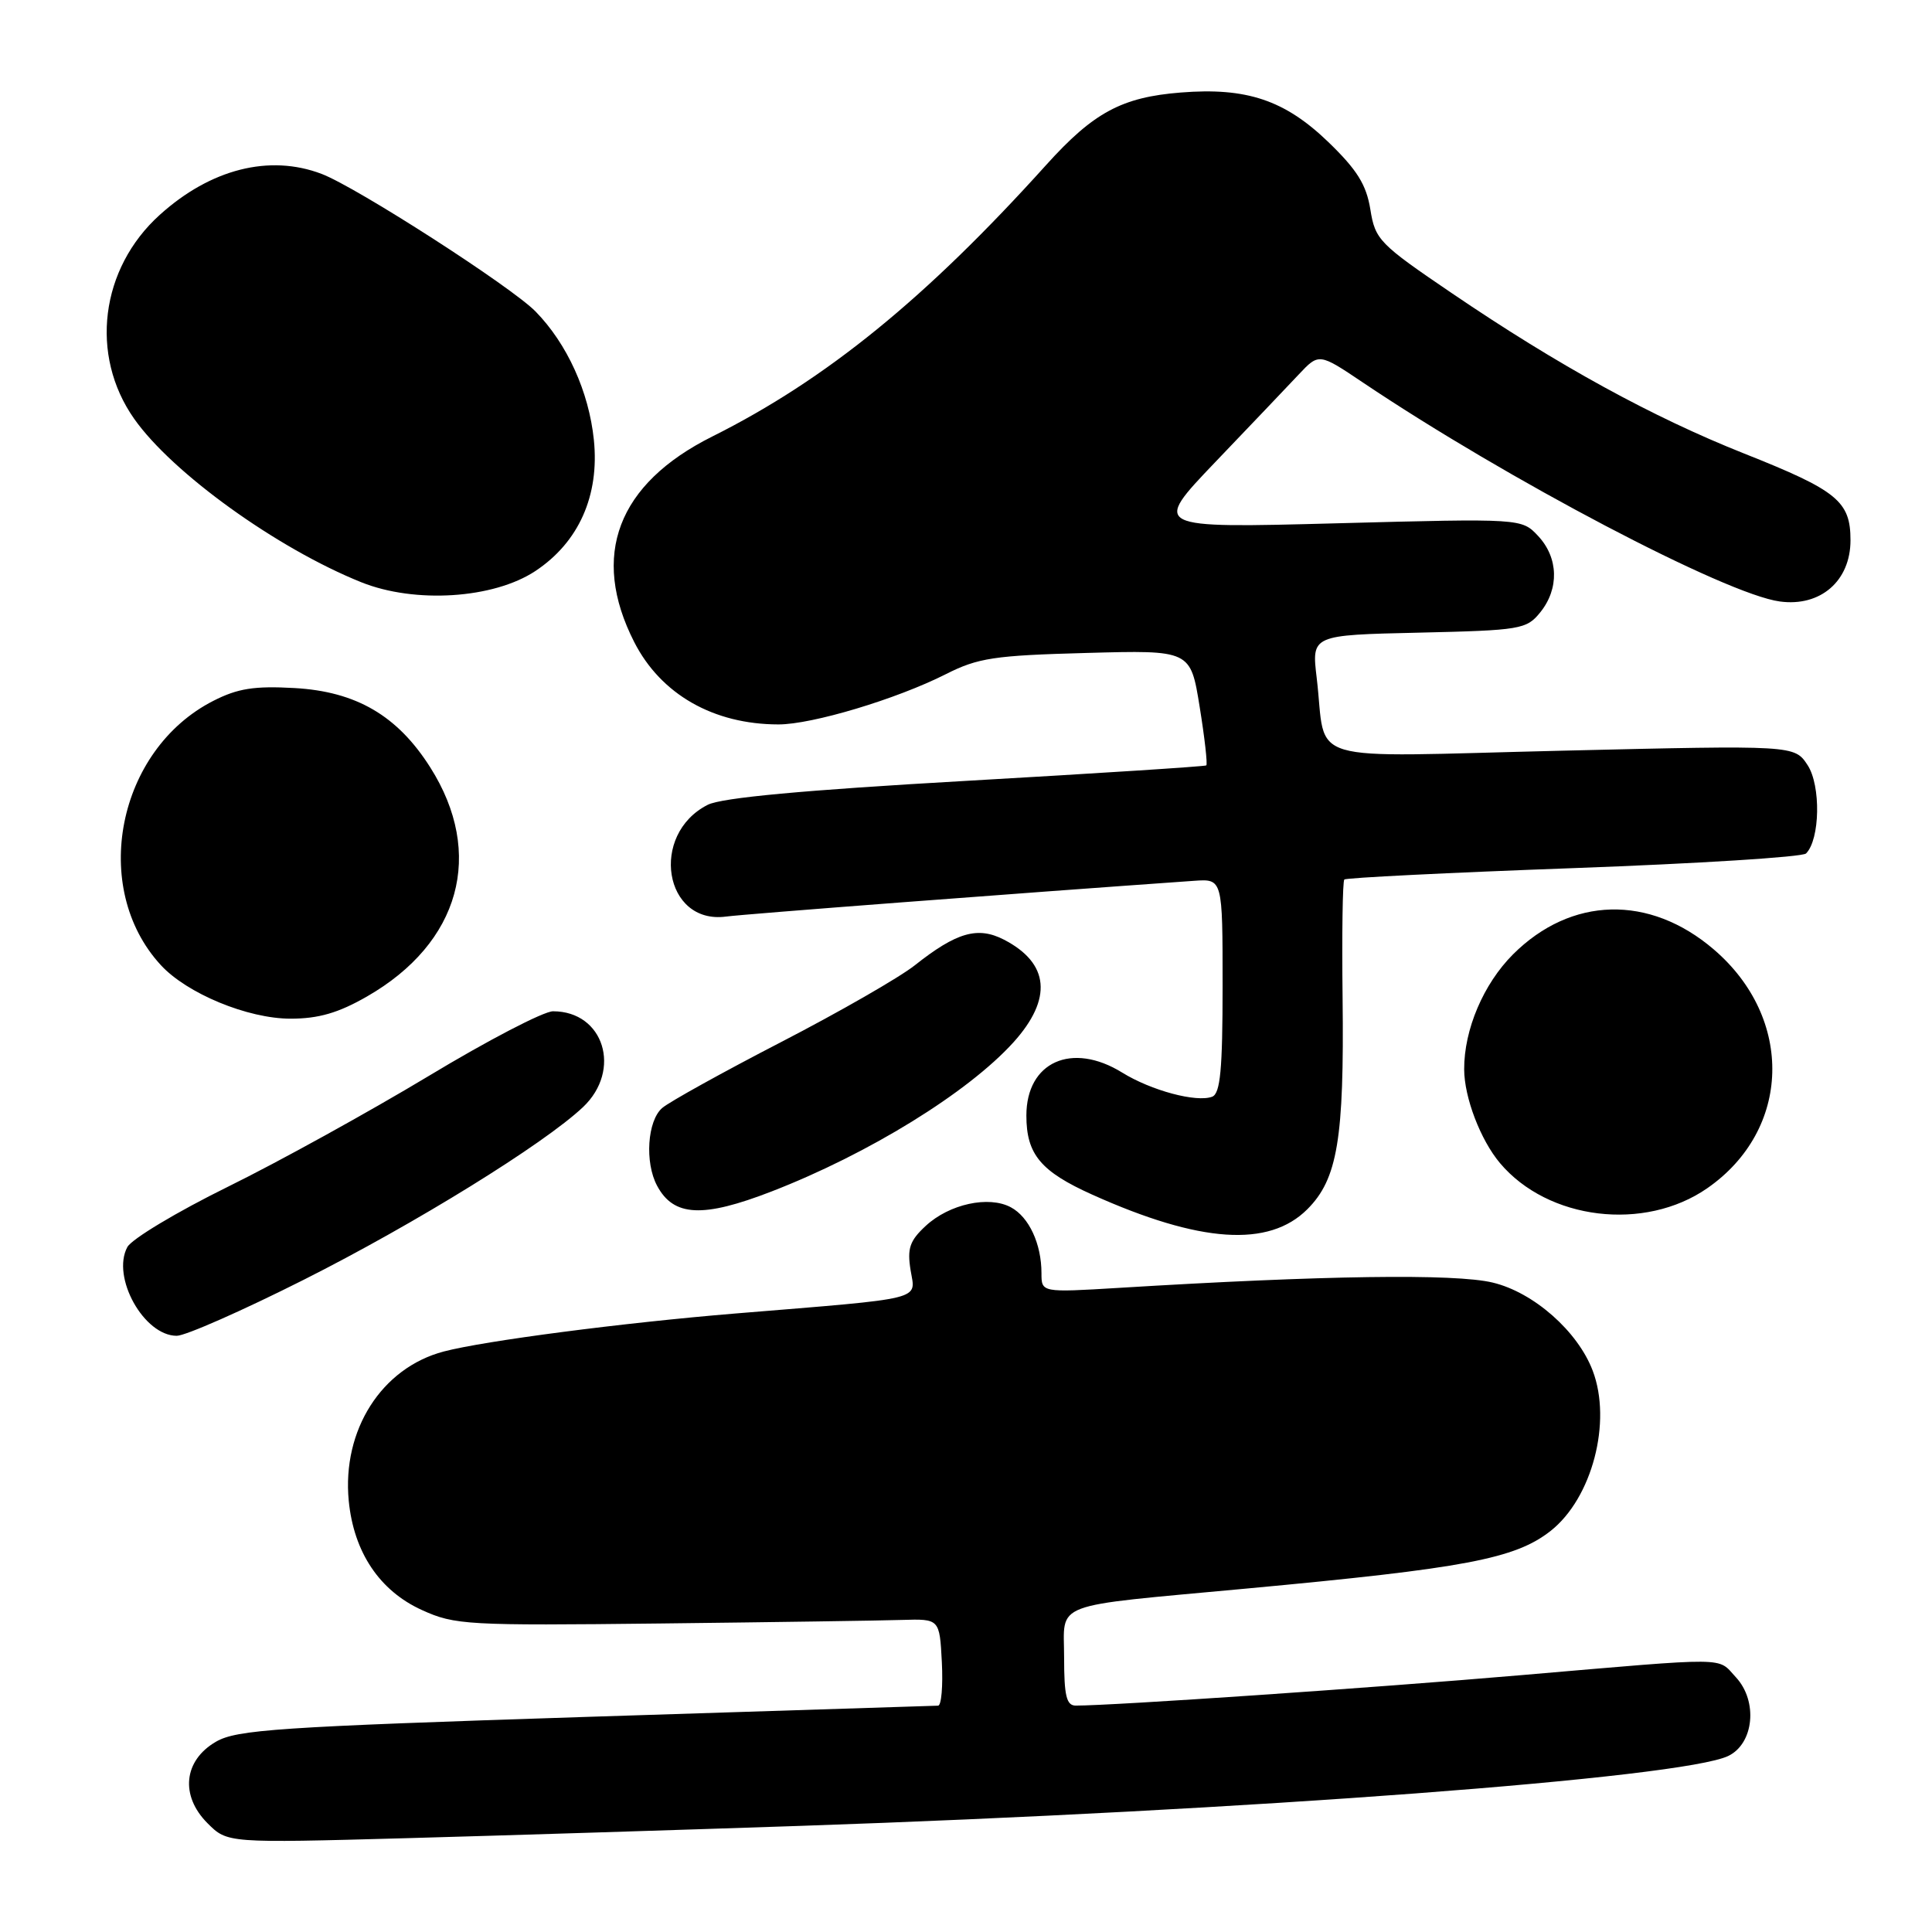 <?xml version="1.0" encoding="UTF-8" standalone="no"?>
<!DOCTYPE svg PUBLIC "-//W3C//DTD SVG 1.1//EN" "http://www.w3.org/Graphics/SVG/1.1/DTD/svg11.dtd" >
<svg xmlns="http://www.w3.org/2000/svg" xmlns:xlink="http://www.w3.org/1999/xlink" version="1.1" viewBox="0 0 256 256">
 <g >
 <path fill="currentColor"
d=" M 106.00 241.94 C 165.41 239.92 222.89 235.59 228.99 232.68 C 232.41 231.05 232.96 225.41 230.01 222.24 C 227.49 219.54 229.66 219.56 201.52 221.97 C 181.86 223.66 147.53 226.00 142.54 226.00 C 141.31 226.00 141.00 224.70 141.00 219.63 C 141.00 212.14 138.88 212.94 165.09 210.50 C 194.18 207.80 200.76 206.55 205.47 202.85 C 210.96 198.52 213.62 188.40 211.04 181.62 C 209.06 176.40 203.22 171.25 197.80 169.95 C 192.77 168.74 175.39 168.99 148.25 170.65 C 138.00 171.27 138.00 171.27 138.00 168.70 C 138.00 164.82 136.35 161.26 133.94 159.97 C 131.01 158.40 125.79 159.54 122.67 162.43 C 120.54 164.40 120.19 165.42 120.66 168.32 C 121.32 172.34 122.86 171.96 97.50 174.04 C 82.57 175.27 64.20 177.66 58.80 179.08 C 50.56 181.25 45.31 189.49 46.21 198.86 C 46.87 205.67 50.29 210.79 55.91 213.34 C 60.26 215.32 61.89 215.41 87.50 215.12 C 102.35 214.95 116.75 214.74 119.50 214.65 C 124.50 214.50 124.50 214.50 124.80 220.25 C 124.96 223.41 124.74 226.00 124.30 226.01 C 123.86 226.02 102.85 226.69 77.61 227.50 C 36.85 228.82 31.36 229.19 28.61 230.79 C 24.32 233.28 23.85 237.94 27.50 241.59 C 30.13 244.22 30.13 244.22 53.81 243.57 C 66.84 243.21 90.32 242.47 106.00 241.94 Z  M 40.24 169.58 C 54.98 162.16 72.06 151.60 77.25 146.70 C 82.44 141.79 80.01 134.00 73.28 134.00 C 72.03 134.00 64.60 137.87 56.76 142.60 C 48.91 147.32 36.97 153.92 30.20 157.25 C 23.44 160.58 17.44 164.18 16.87 165.25 C 14.74 169.23 19.07 177.00 23.42 177.00 C 24.57 177.00 32.14 173.66 40.24 169.58 Z  M 173.23 160.23 C 177.23 156.23 178.12 150.93 177.90 132.22 C 177.80 123.82 177.90 116.76 178.13 116.54 C 178.36 116.31 192.02 115.63 208.50 115.03 C 224.98 114.43 238.84 113.56 239.31 113.09 C 241.17 111.23 241.29 104.10 239.52 101.39 C 237.78 98.74 237.78 98.74 207.02 99.47 C 171.96 100.30 175.86 101.45 174.47 89.83 C 173.79 84.15 173.79 84.15 187.99 83.83 C 201.51 83.52 202.27 83.39 204.09 81.14 C 206.62 78.01 206.51 73.92 203.82 71.03 C 201.63 68.69 201.63 68.69 177.15 69.34 C 152.66 69.99 152.66 69.99 161.02 61.24 C 165.62 56.43 170.60 51.21 172.08 49.63 C 174.77 46.77 174.77 46.77 180.63 50.71 C 199.75 63.55 228.67 78.74 235.84 79.70 C 241.22 80.43 245.20 76.98 245.20 71.59 C 245.20 66.41 243.46 65.00 231.12 60.10 C 218.96 55.27 206.48 48.43 192.38 38.85 C 182.76 32.32 182.22 31.77 181.58 27.76 C 181.05 24.47 179.82 22.50 176.01 18.82 C 170.24 13.26 165.18 11.56 156.45 12.26 C 148.65 12.88 144.90 14.90 138.64 21.84 C 122.68 39.55 109.44 50.31 94.38 57.84 C 81.81 64.12 78.20 73.63 84.04 85.08 C 87.57 92.00 94.53 95.98 103.14 95.99 C 107.59 96.00 118.79 92.64 125.33 89.33 C 129.60 87.17 131.74 86.85 143.95 86.52 C 157.75 86.14 157.75 86.14 158.96 93.65 C 159.63 97.78 160.02 101.28 159.84 101.42 C 159.65 101.56 145.32 102.48 128.00 103.47 C 106.42 104.70 95.64 105.70 93.78 106.64 C 86.03 110.57 87.98 122.54 96.20 121.45 C 98.80 121.11 134.16 118.41 158.25 116.71 C 162.00 116.45 162.00 116.45 162.00 130.62 C 162.00 141.73 161.70 144.90 160.62 145.32 C 158.55 146.11 152.55 144.51 148.69 142.12 C 142.03 138.00 136.00 140.71 136.00 147.82 C 136.00 152.96 137.90 155.23 144.76 158.31 C 159.03 164.72 168.13 165.33 173.23 160.23 Z  M 102.25 157.87 C 115.12 152.88 128.26 144.77 134.29 138.11 C 139.49 132.34 139.06 127.63 133.03 124.51 C 129.55 122.72 126.74 123.53 121.20 127.92 C 119.16 129.53 111.20 134.10 103.50 138.08 C 95.80 142.06 88.71 145.99 87.75 146.81 C 85.78 148.50 85.41 154.03 87.07 157.12 C 89.26 161.22 93.12 161.41 102.25 157.87 Z  M 226.23 157.44 C 237.36 149.71 237.76 134.94 227.08 125.80 C 218.56 118.51 208.18 118.77 200.47 126.47 C 196.56 130.39 193.99 136.43 194.01 141.69 C 194.02 145.42 196.17 151.04 198.75 154.11 C 205.11 161.67 217.91 163.22 226.23 157.44 Z  M 48.61 132.05 C 60.99 124.95 64.26 113.11 57.01 101.68 C 52.67 94.83 47.20 91.63 39.02 91.17 C 33.70 90.87 31.49 91.22 28.26 92.87 C 15.53 99.36 11.89 117.64 21.30 127.87 C 24.77 131.65 32.83 134.98 38.50 134.98 C 42.20 134.98 44.83 134.22 48.61 132.05 Z  M 70.93 75.67 C 76.69 71.86 79.45 65.66 78.69 58.28 C 78.03 51.90 75.15 45.56 70.98 41.29 C 67.77 38.00 47.25 24.80 42.61 23.04 C 35.70 20.41 27.90 22.39 21.17 28.47 C 13.29 35.58 11.85 47.06 17.77 55.48 C 22.81 62.66 36.70 72.66 47.87 77.15 C 54.97 80.00 65.38 79.34 70.93 75.67 Z "/>
</g>
</svg>